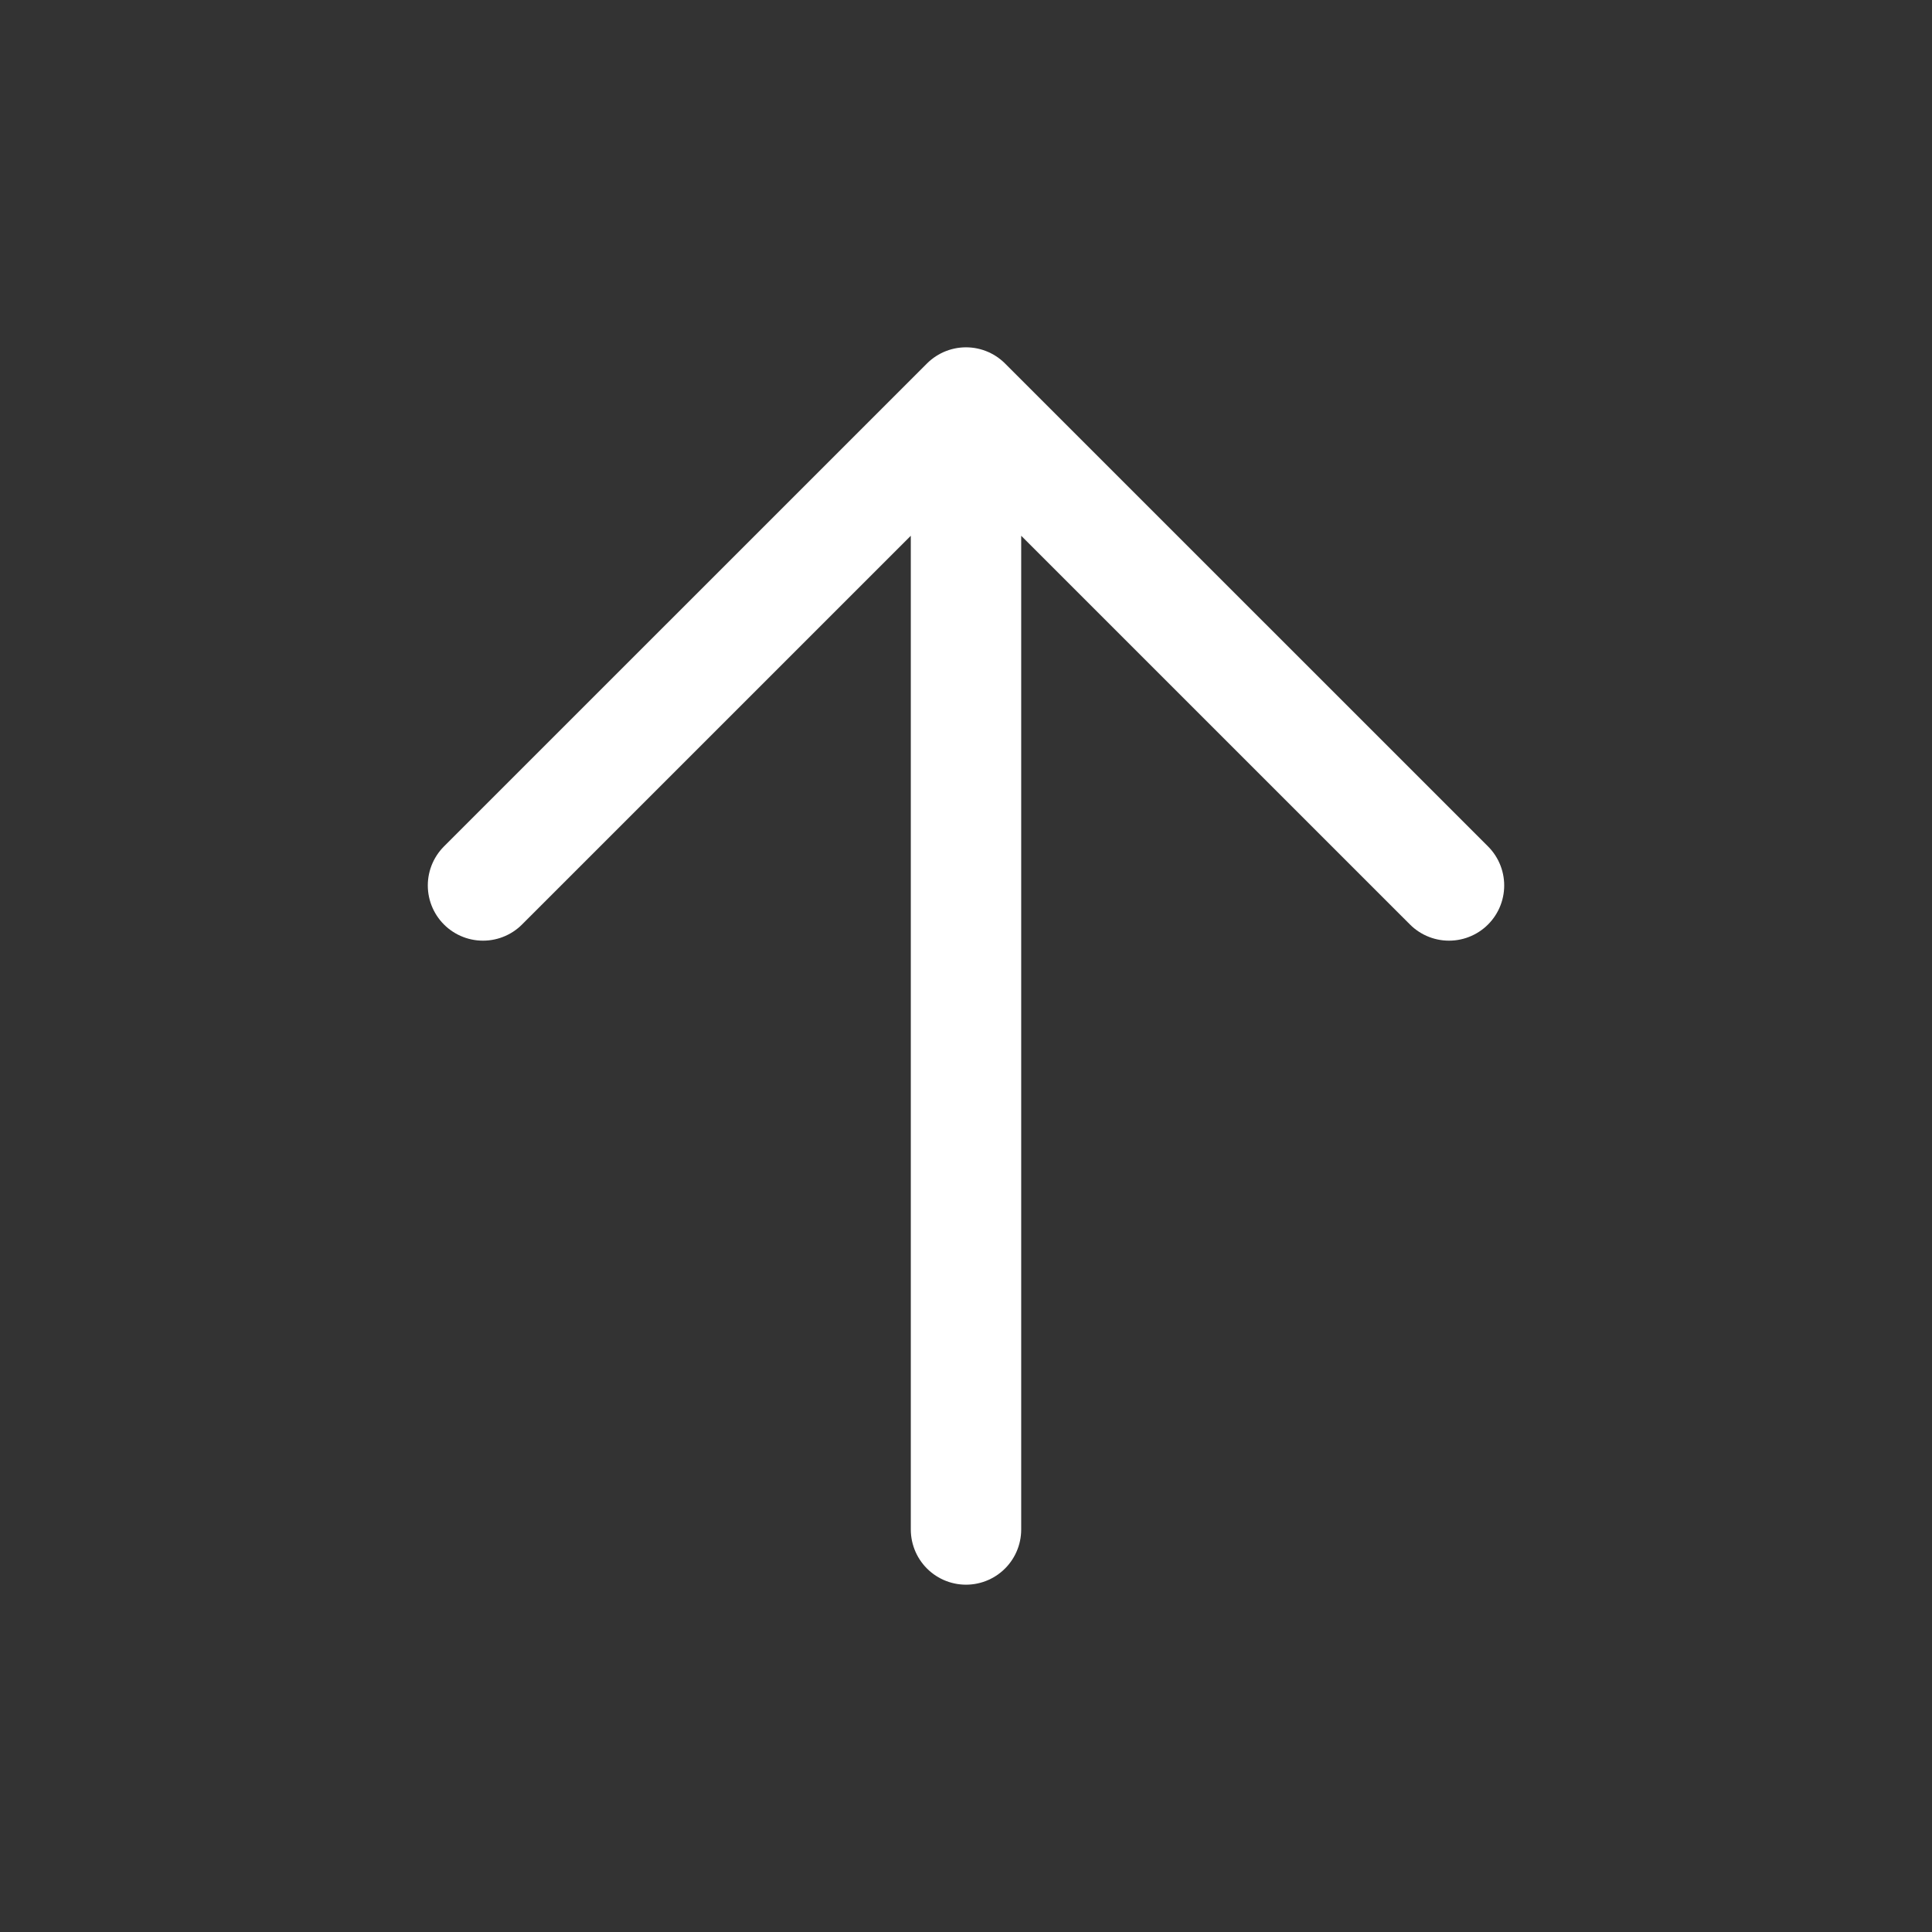 <svg width="35" height="35" viewBox="0 0 35 35" fill="none" xmlns="http://www.w3.org/2000/svg">
<rect x="0" y="0" width="35" height="35" fill="#333333" stroke="none"/>
<path d="M17.5 7.292V27.708M17.5 7.292L26.25 16.041M17.5 7.292L8.75 16.041" stroke="white" stroke-width="2" stroke-linecap="round" stroke-linejoin="round"/>
</svg>
